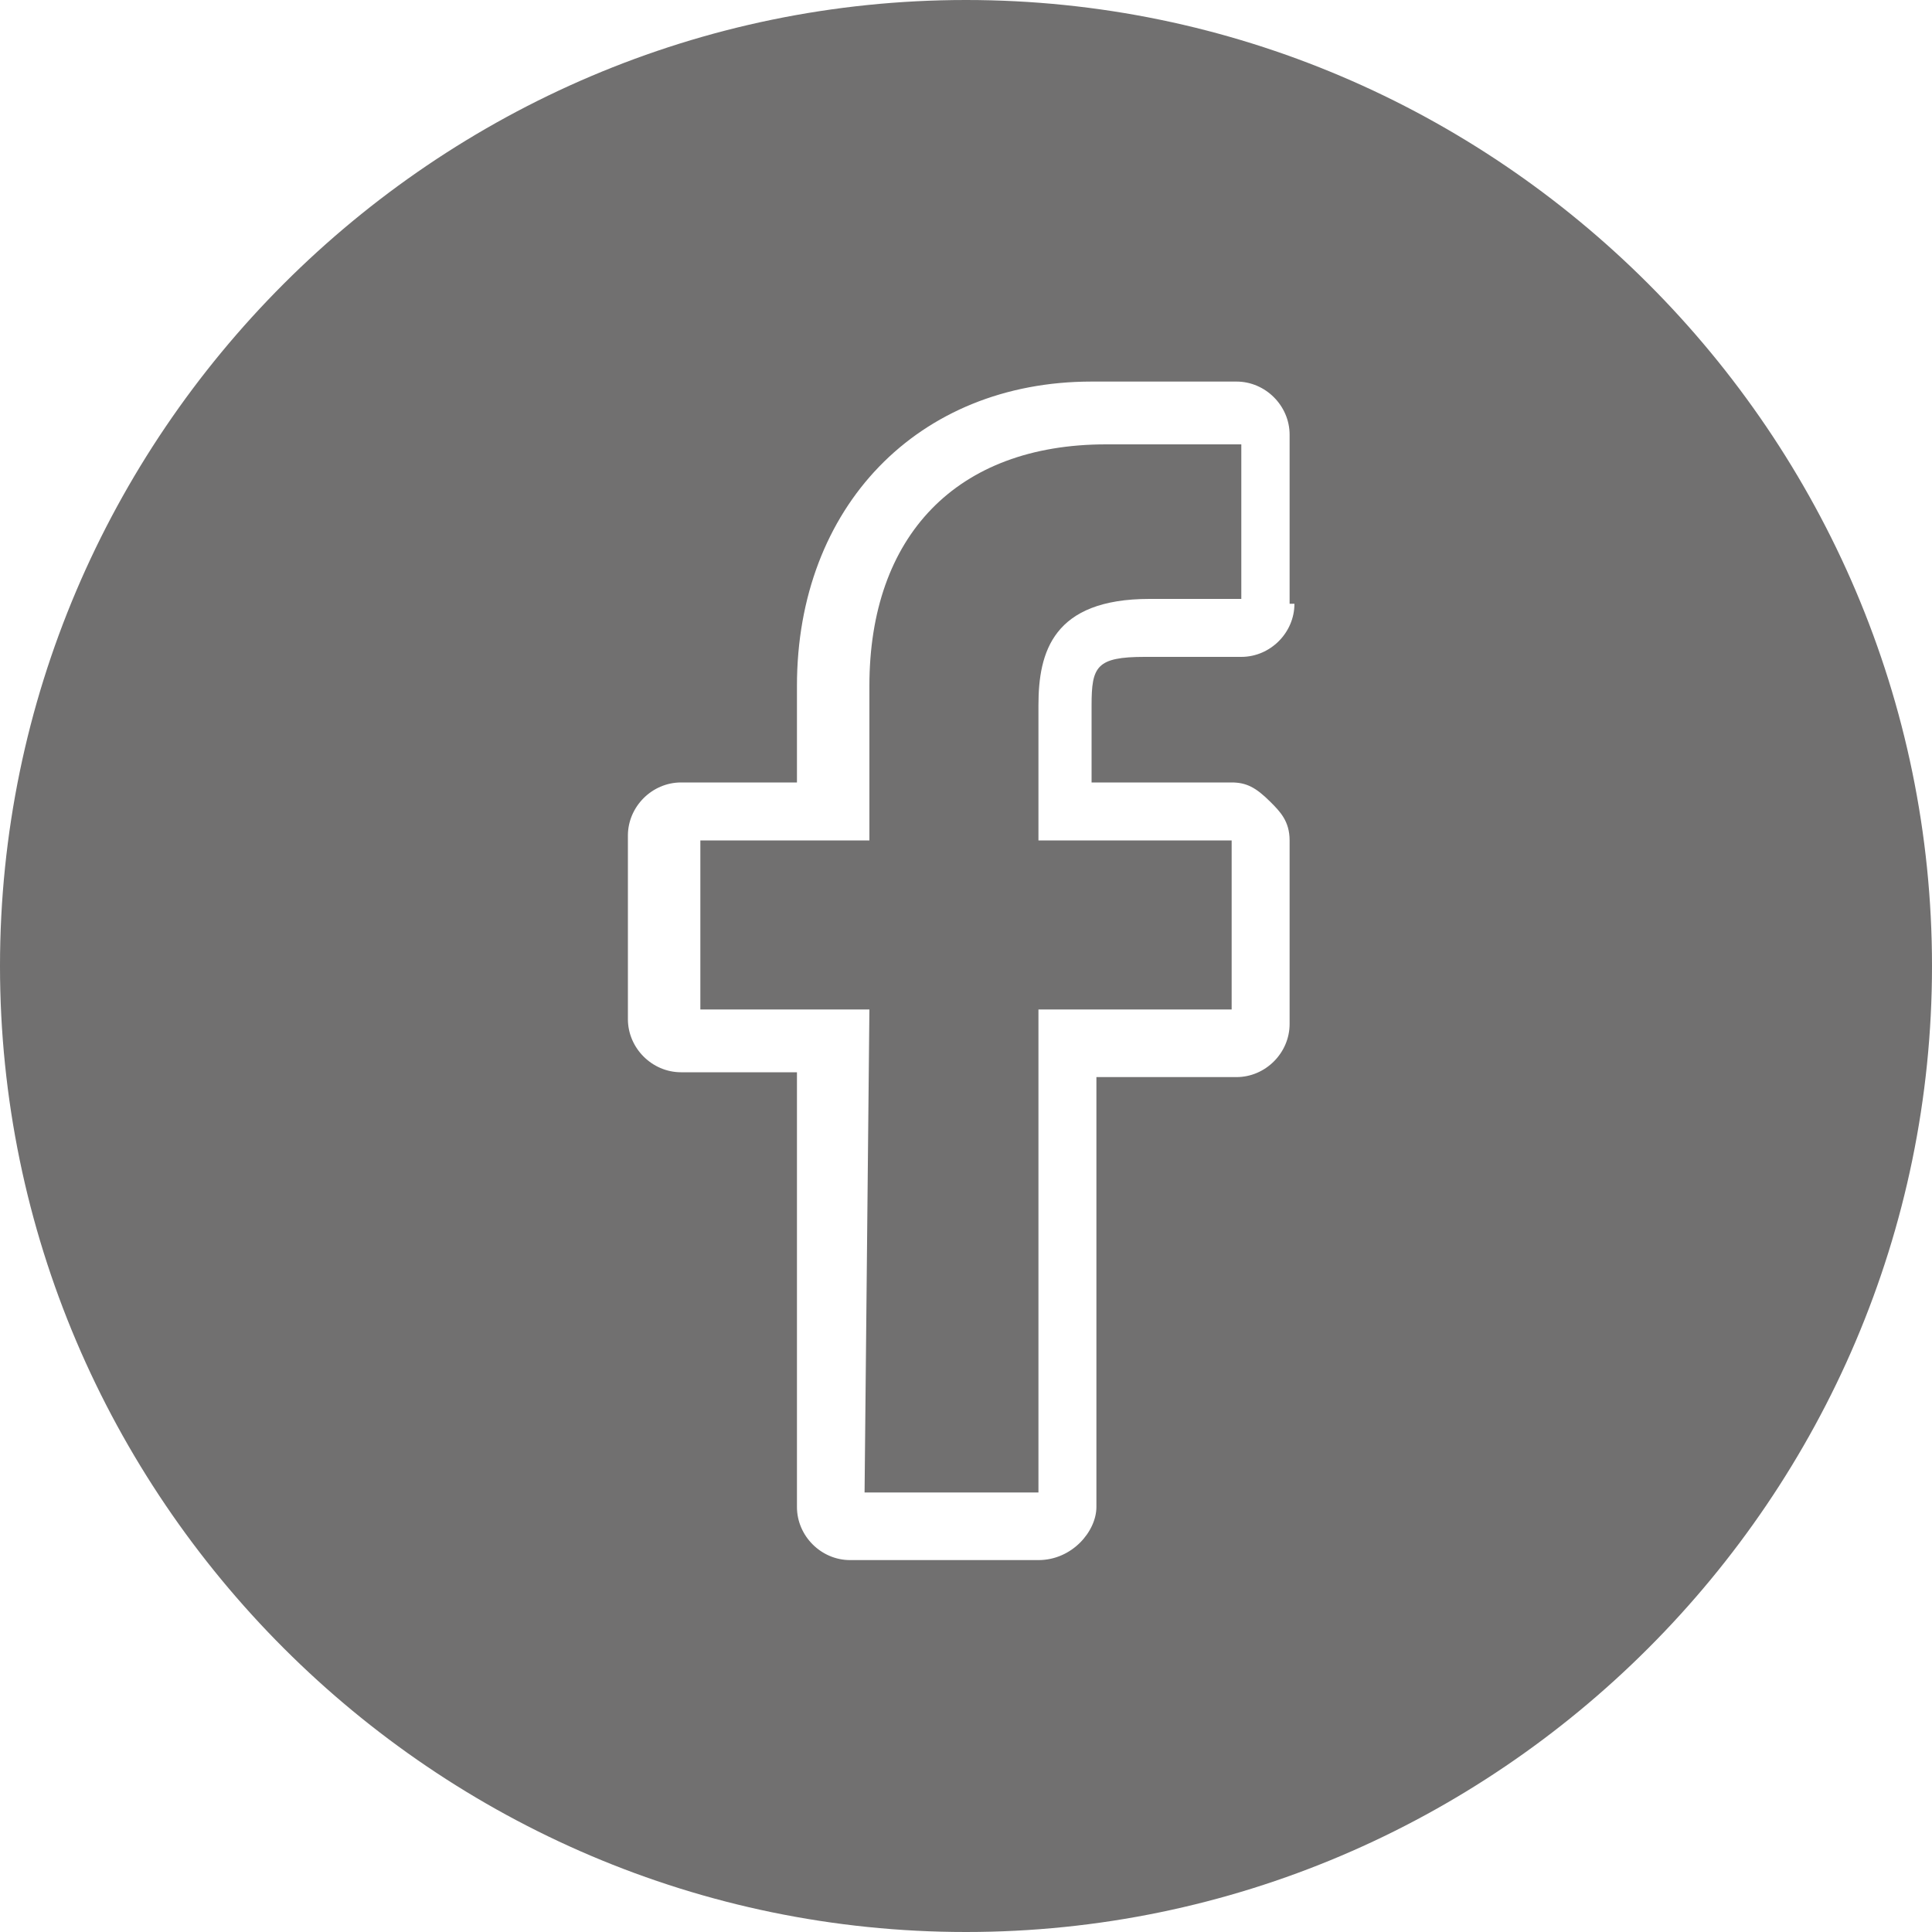 <?xml version="1.0" encoding="utf-8"?>
<!-- Generator: Adobe Illustrator 18.0.0, SVG Export Plug-In . SVG Version: 6.00 Build 0)  -->
<!DOCTYPE svg PUBLIC "-//W3C//DTD SVG 1.1//EN" "http://www.w3.org/Graphics/SVG/1.1/DTD/svg11.dtd">
<svg version="1.1" id="Layer_1" xmlns="http://www.w3.org/2000/svg" xmlns:xlink="http://www.w3.org/1999/xlink" x="0px" y="0px"
	 viewBox="0 0 40 40" enable-background="new 0 0 40 40" xml:space="preserve">
<g>
	<path fill="#717070" d="M18,14.2v3.2h-3.5v3.5H18l-0.1,10h3.6v-10h4v-3.5h-4v-2.8c0-1.1,0.3-2.2,2.3-2.2h1.9V9.2h-2.8
		C19.8,9.2,18,11.1,18,14.2z"/>
	<path fill="#717070" d="M20,0C9,0,0,9,0,20s9,20,20,20s20-9,20-20S31,0,20,0z M26.8,12.5c0,0.6-0.5,1.1-1.1,1.1h-2
		c-1,0-1.1,0.2-1.1,1v1.6h2.9c0.3,0,0.5,0.1,0.8,0.4c0.2,0.2,0.4,0.4,0.4,0.8v3.8c0,0.6-0.5,1.1-1.1,1.1h-2.9v8.9
		c0,0.5-0.5,1.1-1.2,1.1h-3.9c-0.6,0-1.1-0.5-1.1-1.1v-9h-2.4c-0.6,0-1.1-0.5-1.1-1.1v-3.8c0-0.6,0.5-1.1,1.1-1.1h2.4v-2
		c0-3.7,2.5-6.3,6.1-6.3h3c0.6,0,1.1,0.5,1.1,1.1V12.5z"/>
</g>
</svg>
